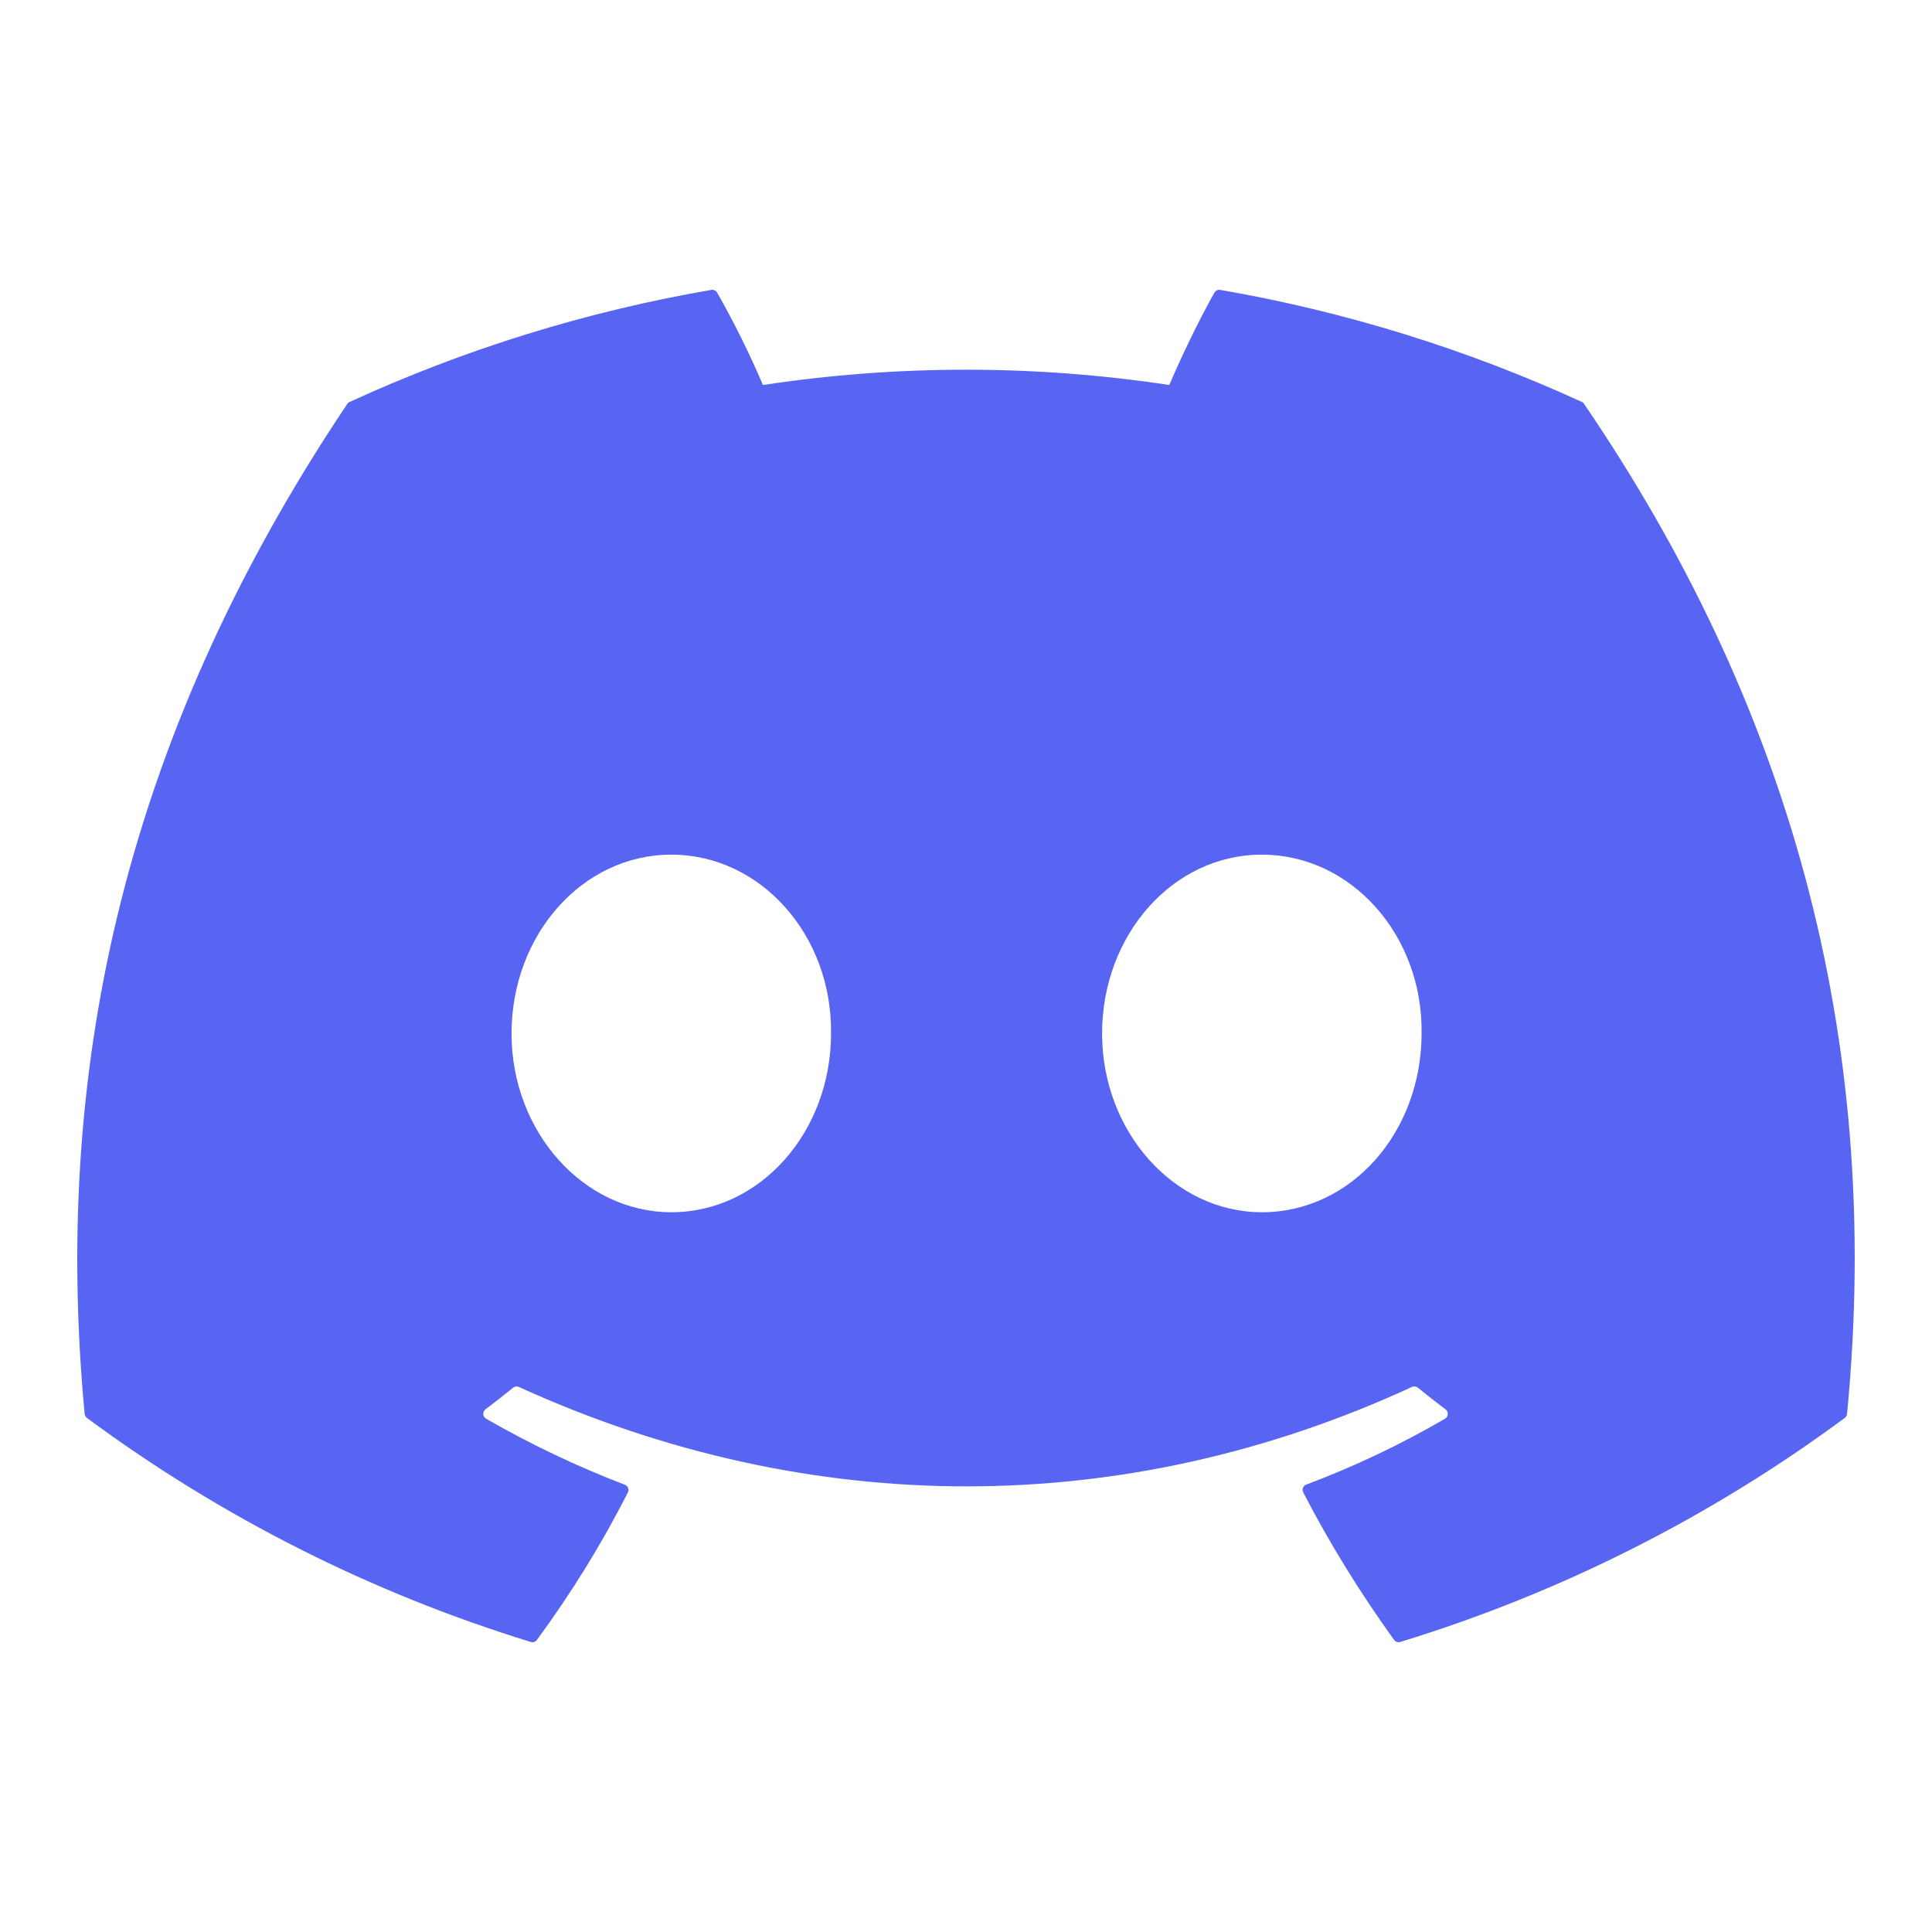 <svg width="100" height="100" viewBox="0 0 100 100" fill="none" xmlns="http://www.w3.org/2000/svg">
<path d="M81.884 20.807C75.918 18.074 69.624 16.123 63.156 15.004C63.098 14.994 63.038 15.003 62.984 15.028C62.931 15.054 62.886 15.096 62.857 15.148C62.047 16.582 61.15 18.459 60.523 19.928C53.552 18.872 46.461 18.872 39.49 19.928C38.791 18.292 38 16.695 37.121 15.148C37.091 15.096 37.047 15.055 36.993 15.03C36.94 15.004 36.88 14.995 36.822 15.004C30.353 16.117 24.057 18.069 18.094 20.807C18.043 20.826 18 20.863 17.973 20.91C6.048 38.697 2.776 56.048 4.38 73.18C4.386 73.261 4.438 73.341 4.501 73.393C11.446 78.528 19.213 82.448 27.472 84.987C27.53 85.005 27.593 85.004 27.651 84.985C27.709 84.965 27.759 84.928 27.794 84.878C29.565 82.467 31.141 79.924 32.498 77.25C32.526 77.195 32.536 77.132 32.525 77.071C32.515 77.01 32.485 76.954 32.44 76.911C32.41 76.883 32.375 76.862 32.337 76.848C29.859 75.898 27.46 74.756 25.161 73.433C25.096 73.397 25.049 73.337 25.027 73.266C25.006 73.196 25.012 73.12 25.046 73.054C25.065 73.011 25.095 72.974 25.132 72.945C25.615 72.584 26.098 72.205 26.558 71.826C26.599 71.793 26.647 71.772 26.699 71.765C26.751 71.758 26.803 71.765 26.851 71.786C41.91 78.65 58.211 78.65 73.087 71.786C73.136 71.764 73.191 71.757 73.244 71.764C73.298 71.771 73.349 71.792 73.391 71.826C73.851 72.205 74.334 72.584 74.817 72.945C74.856 72.974 74.888 73.011 74.909 73.055C74.93 73.099 74.939 73.147 74.937 73.195C74.935 73.243 74.921 73.29 74.896 73.332C74.871 73.374 74.836 73.408 74.794 73.433C72.5 74.768 70.098 75.908 67.613 76.842C67.573 76.857 67.537 76.879 67.507 76.909C67.477 76.939 67.454 76.975 67.44 77.014C67.427 77.053 67.421 77.093 67.424 77.134C67.427 77.174 67.439 77.214 67.457 77.25C68.837 79.919 70.418 82.467 72.155 84.878C72.19 84.928 72.24 84.965 72.298 84.985C72.356 85.004 72.419 85.005 72.477 84.987C80.75 82.456 88.53 78.535 95.483 73.393C95.517 73.369 95.546 73.337 95.567 73.3C95.588 73.264 95.6 73.223 95.603 73.18C97.524 53.373 92.389 36.166 81.999 20.916C81.988 20.891 81.973 20.868 81.953 20.849C81.933 20.83 81.91 20.816 81.884 20.807V20.807ZM34.746 62.746C30.209 62.746 26.477 58.59 26.477 53.494C26.477 48.391 30.14 44.236 34.746 44.236C39.386 44.236 43.083 48.426 43.014 53.494C43.014 58.59 39.352 62.746 34.746 62.746ZM65.313 62.746C60.782 62.746 57.044 58.59 57.044 53.494C57.044 48.391 60.707 44.236 65.313 44.236C69.953 44.236 73.656 48.426 73.581 53.494C73.581 58.59 69.953 62.746 65.313 62.746Z" fill="#5865F2"/>
</svg>
